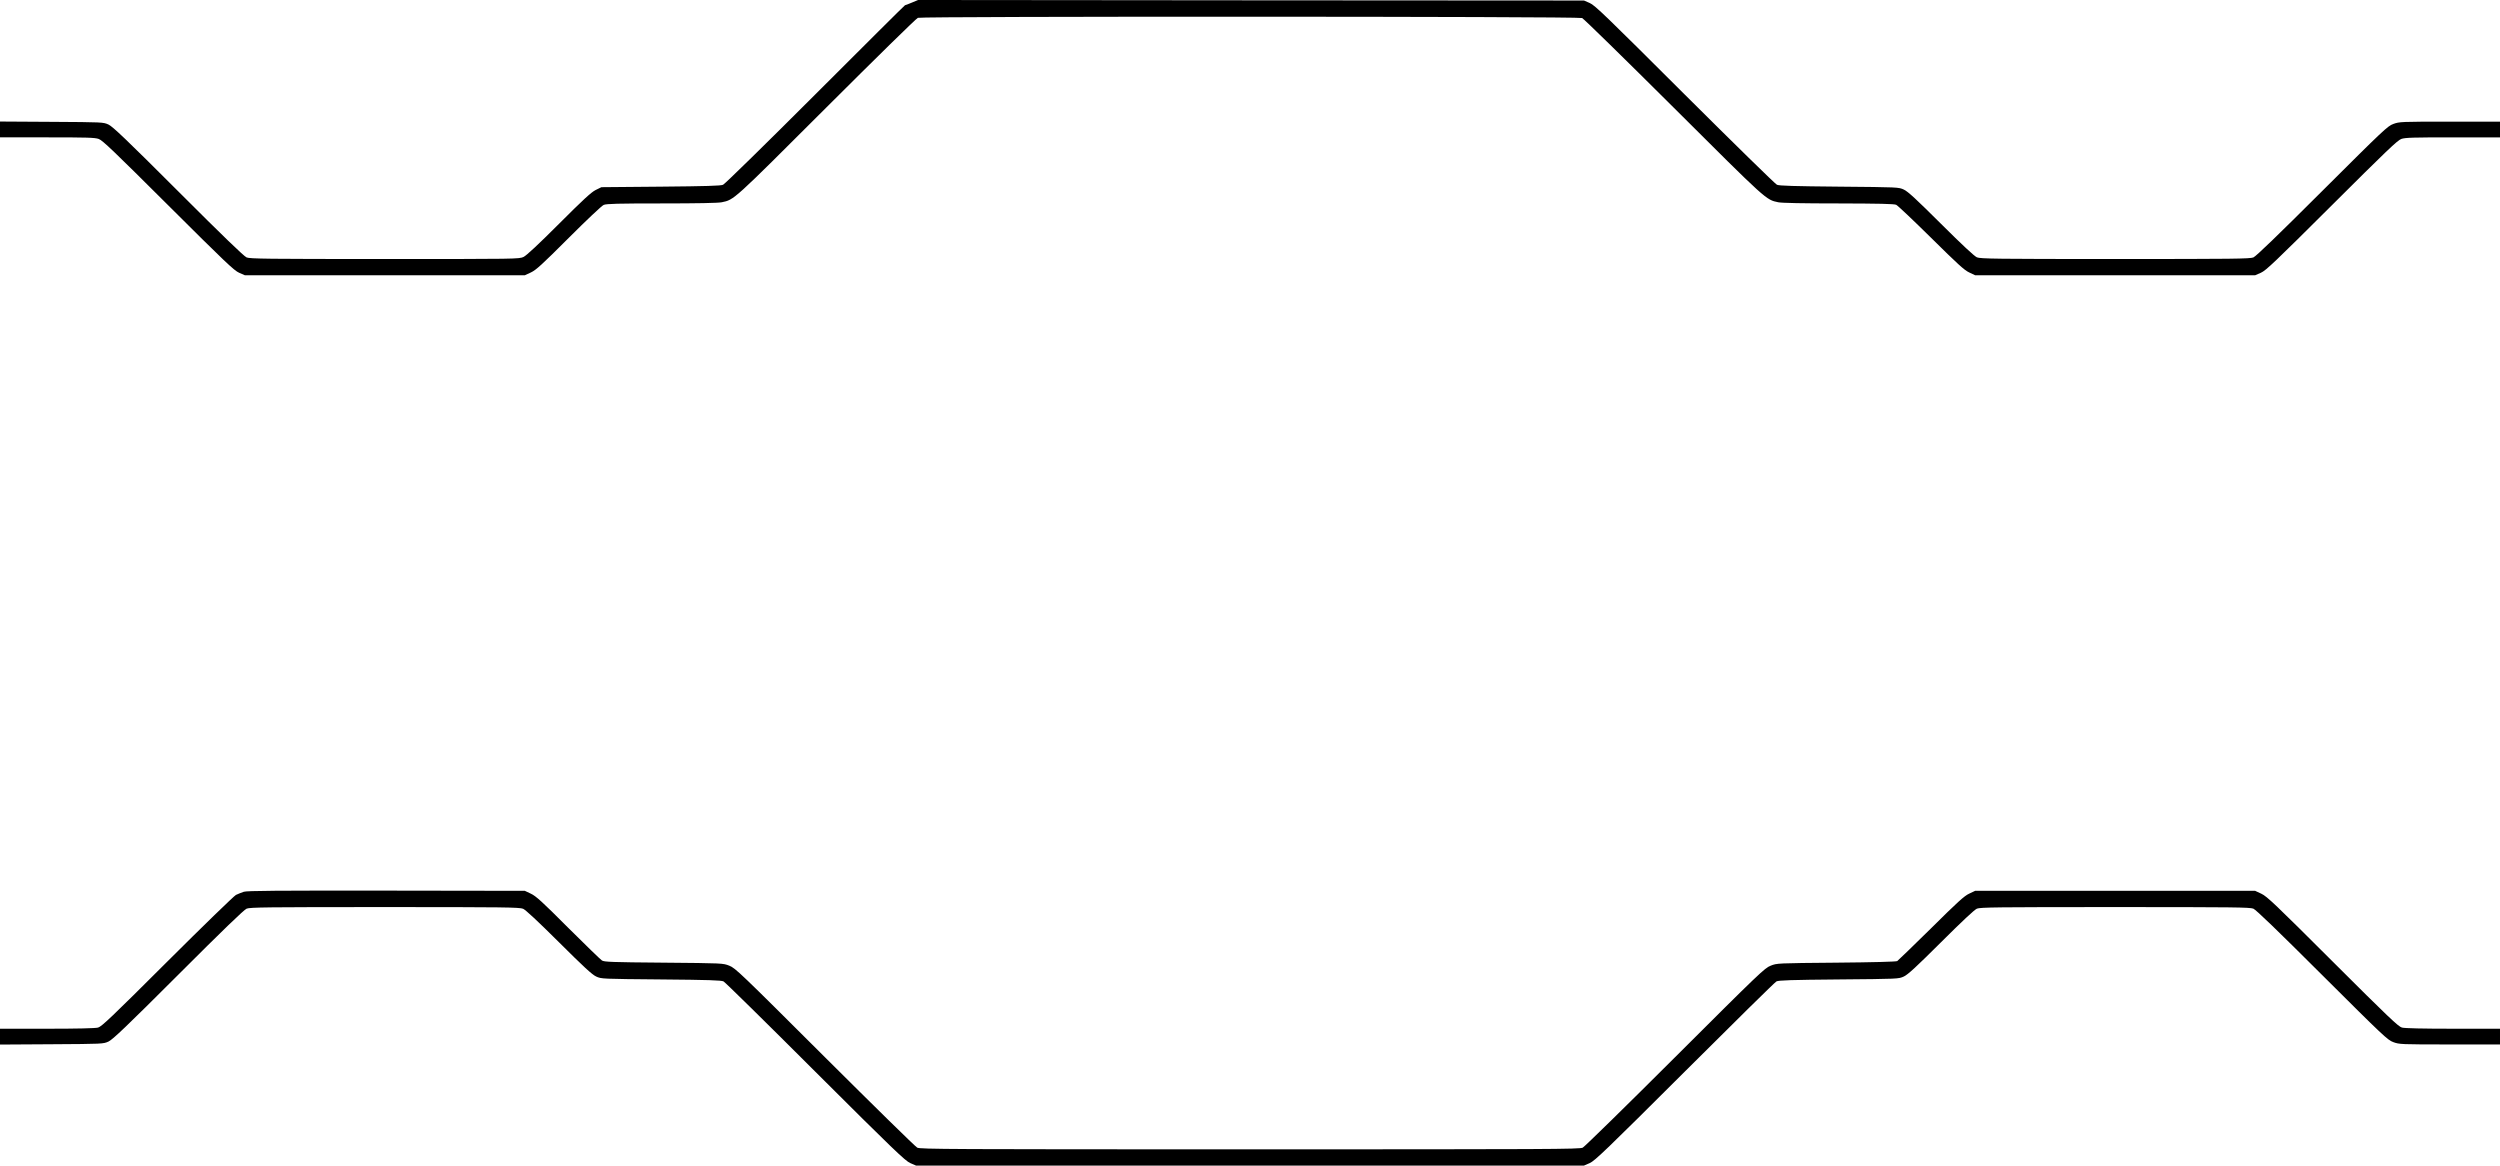 <?xml version="1.0" standalone="no"?>
<!DOCTYPE svg PUBLIC "-//W3C//DTD SVG 20010904//EN"
 "http://www.w3.org/TR/2001/REC-SVG-20010904/DTD/svg10.dtd">
<svg version="1.0" xmlns="http://www.w3.org/2000/svg"
 width="2384pt" height="1112pt" viewBox="0 0 2384 1112"
 preserveAspectRatio="xMidYMid meet">

<g transform="translate(0,1112) scale(0.1,-0.1)"
fill="#000000" stroke="none">
<path d="M8695 11095 c-33 -14 -62 -25 -65 -25 -3 0 -387 -382 -855 -850 -467
-467 -863 -855 -880 -862 -23 -10 -163 -14 -595 -18 l-565 -5 -55 -27 c-43
-22 -118 -91 -350 -323 -199 -199 -309 -301 -337 -315 -42 -20 -62 -20 -1323
-20 -1130 0 -1285 2 -1318 15 -26 11 -225 203 -652 630 -497 497 -625 618
-665 637 -50 23 -53 23 -542 26 l-493 3 0 -76 0 -75 449 0 c377 0 455 -2 492
-15 37 -13 143 -115 664 -634 541 -539 627 -621 675 -642 l55 -24 1335 0 1335
0 58 27 c49 23 107 76 360 329 167 167 316 308 334 315 26 11 133 14 552 14
342 0 538 4 573 11 120 25 102 9 998 904 475 474 857 849 873 855 43 15 6296
14 6334 -2 15 -6 408 -391 873 -854 896 -893 879 -878 998 -903 35 -7 233 -11
575 -11 385 -1 529 -4 549 -13 15 -7 165 -149 333 -315 253 -250 317 -309 363
-330 l57 -27 1335 0 1335 0 55 24 c48 21 134 103 675 642 521 519 627 621 664
634 37 13 115 15 492 15 l449 0 0 75 0 75 -479 0 c-466 0 -481 -1 -538 -22
-55 -20 -92 -55 -678 -639 -429 -428 -631 -623 -657 -634 -33 -13 -187 -15
-1318 -15 -1135 0 -1285 2 -1318 16 -24 10 -140 118 -342 319 -236 235 -316
309 -355 327 -50 23 -51 23 -615 28 -432 4 -572 8 -595 18 -16 7 -412 395
-880 861 -750 748 -856 851 -905 872 l-55 24 -3175 2 -3175 3 -60 -25z"/>
<path d="M2325 2616 c-22 -7 -56 -21 -75 -30 -19 -10 -314 -296 -655 -636
-531 -530 -626 -620 -660 -629 -26 -7 -199 -11 -487 -11 l-448 0 0 -75 0 -76
492 3 c490 3 493 3 543 26 40 19 168 140 665 637 427 427 626 619 652 630 33
13 188 15 1318 15 1135 0 1285 -2 1318 -16 24 -10 140 -118 342 -319 236 -235
316 -309 355 -327 50 -23 50 -23 620 -28 453 -4 575 -8 595 -19 14 -7 408
-394 875 -861 749 -747 857 -850 905 -871 l55 -24 3185 0 3185 0 55 24 c48 21
156 124 905 871 468 467 861 854 875 861 20 11 142 15 595 19 569 5 570 5 620
28 39 18 118 91 355 327 203 202 317 309 342 320 33 13 187 15 1318 15 1131 0
1285 -2 1318 -15 26 -11 228 -206 657 -634 586 -584 623 -619 678 -639 57 -21
72 -22 538 -22 l479 0 0 75 0 75 -447 0 c-290 0 -462 4 -488 11 -34 9 -129 99
-660 629 -549 548 -627 622 -680 647 l-60 28 -1335 0 -1335 0 -57 -27 c-46
-21 -111 -80 -363 -330 -169 -166 -314 -307 -323 -313 -11 -6 -232 -12 -582
-15 -565 -5 -565 -5 -625 -29 -57 -22 -105 -68 -910 -871 -467 -466 -864 -855
-882 -864 -29 -15 -314 -16 -3173 -16 -2859 0 -3144 1 -3173 16 -18 9 -414
398 -882 864 -805 803 -853 849 -910 871 -60 24 -60 24 -625 29 -503 4 -569 7
-590 21 -14 9 -159 150 -323 313 -247 248 -307 302 -355 324 l-57 27 -1320 2
c-1045 1 -1328 -1 -1360 -11z"/>
</g>
</svg>
